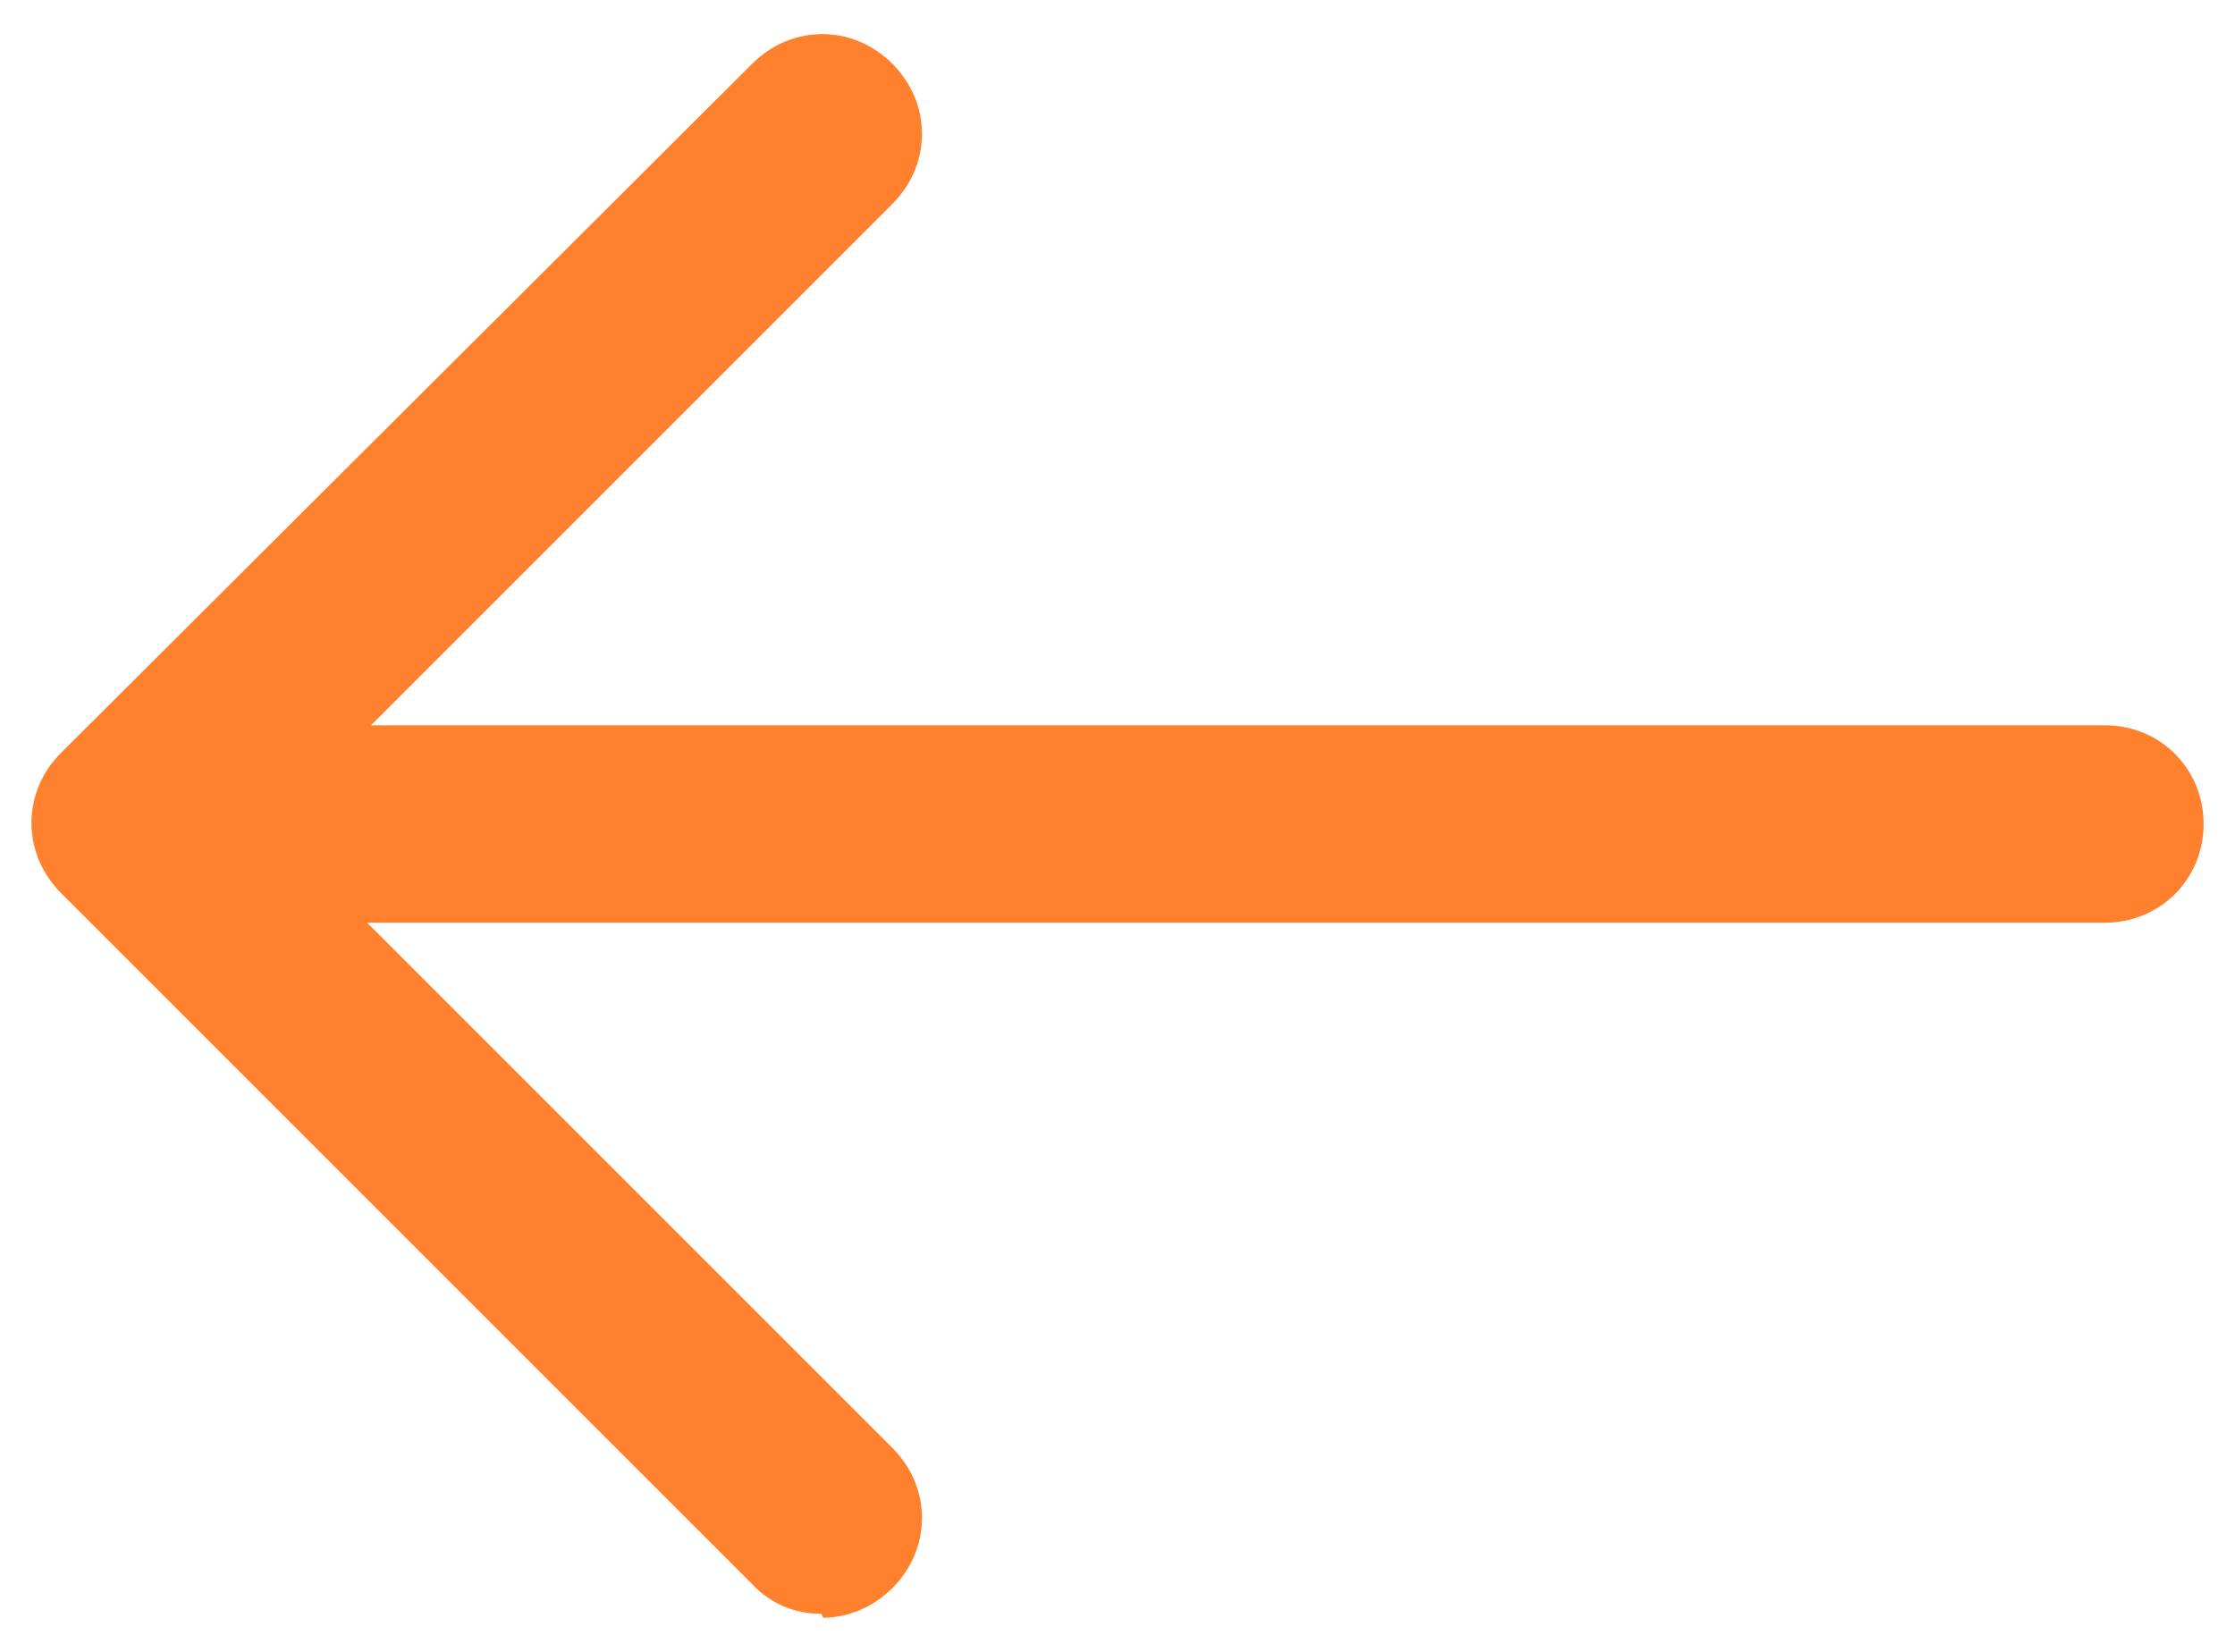 <svg width="23" height="17" viewBox="0 0 23 17" fill="none" xmlns="http://www.w3.org/2000/svg">
<path d="M21.661 9.496H3.372C2.803 9.496 2.355 9.049 2.355 8.48C2.355 7.911 2.803 7.464 3.372 7.464H21.661C22.23 7.464 22.677 7.911 22.677 8.48C22.677 9.049 22.23 9.496 21.661 9.496Z" fill="#FF812E"/>
<path d="M8.452 16.608C8.319 16.61 8.186 16.584 8.064 16.531C7.941 16.479 7.831 16.401 7.741 16.303L0.628 9.191C0.222 8.784 0.222 8.154 0.628 7.748L7.741 0.656C8.147 0.249 8.777 0.249 9.183 0.656C9.59 1.062 9.59 1.692 9.183 2.099L2.782 8.5L9.183 14.901C9.59 15.308 9.59 15.938 9.183 16.344C8.98 16.547 8.716 16.649 8.472 16.649L8.452 16.608Z" fill="#FF812E"/>
</svg>
